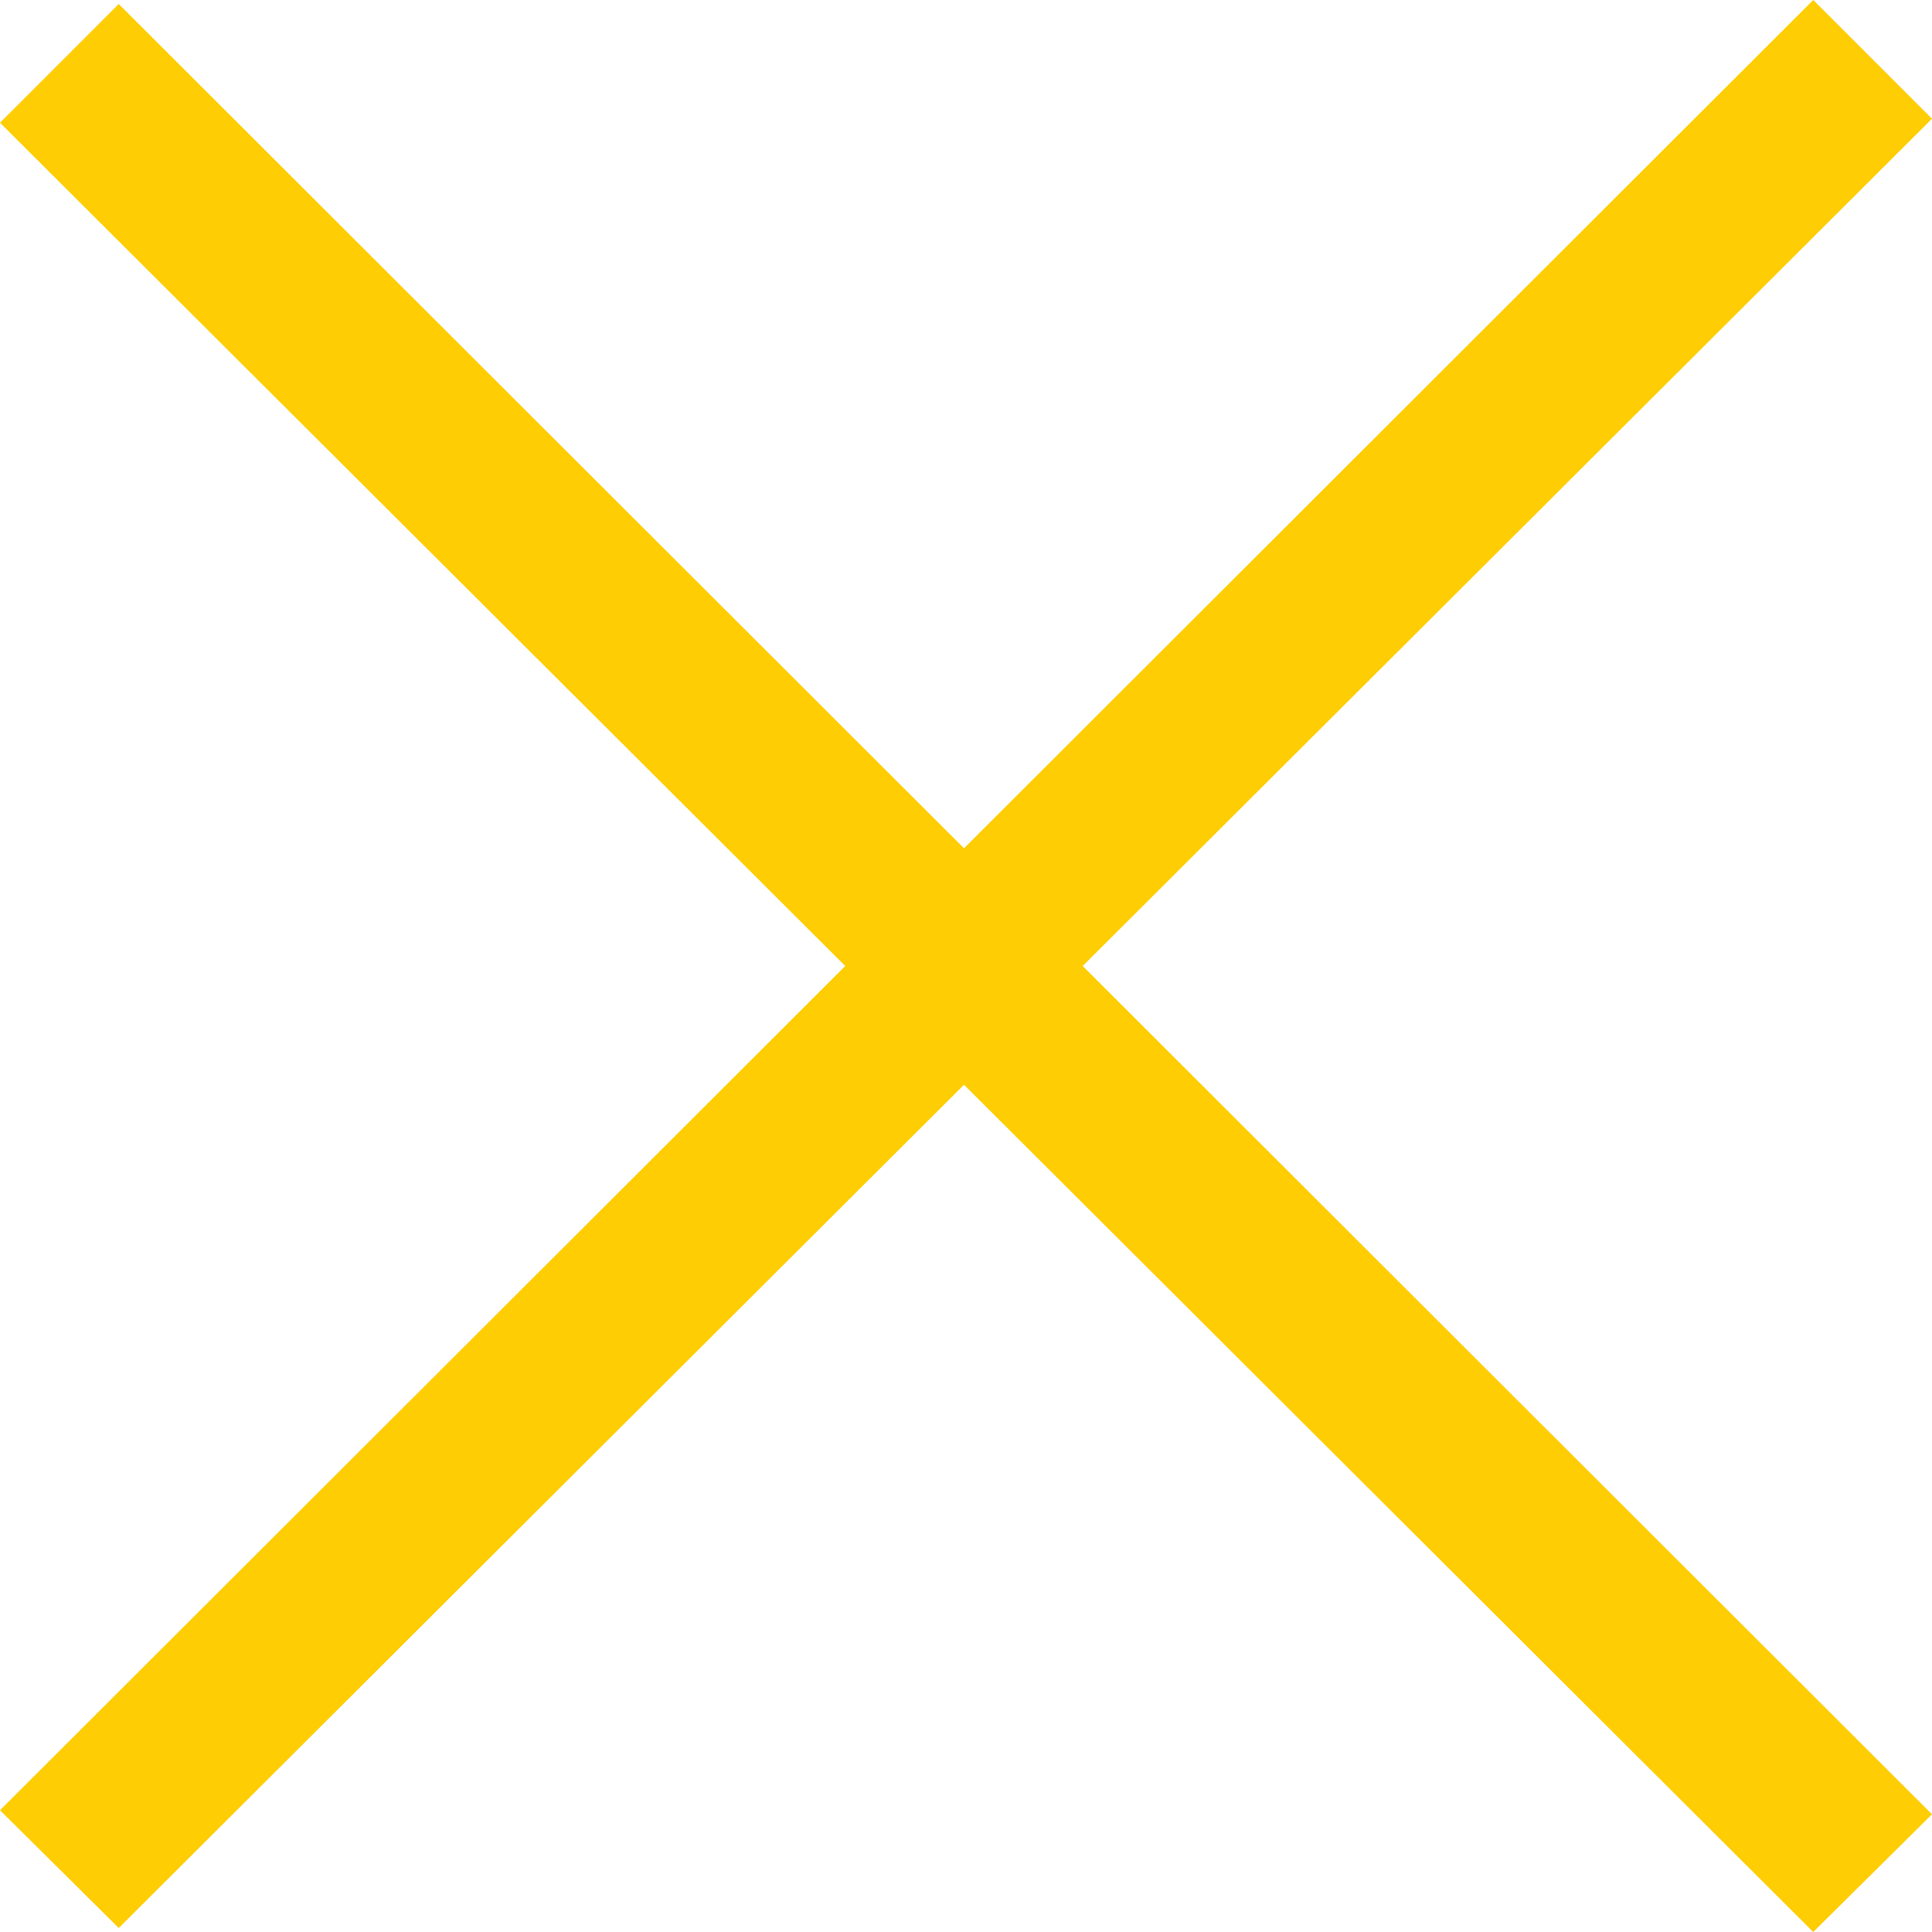 <?xml version="1.0" encoding="UTF-8" standalone="no"?>
<svg width="30px" height="30px" viewBox="0 0 30 30" version="1.1" xmlns="http://www.w3.org/2000/svg" xmlns:xlink="http://www.w3.org/1999/xlink">
    <!-- Generator: Sketch 3.7.2 (28276) - http://www.bohemiancoding.com/sketch -->
    <title>close</title>
    <desc>Created with Sketch.</desc>
    <defs></defs>
    <g id="Page-1" stroke="none" stroke-width="1" fill="none" fill-rule="evenodd">
        <g id="close" fill="#FECD04">
            <polygon id="Shape" points="28.156 0 14.969 13.172 1.844 0.062 0 1.906 13.125 15 0 28.109 1.844 29.938 14.969 16.844 28.156 30 30 28.172 16.812 15 30 1.844"></polygon>
        </g>
    </g>
</svg>